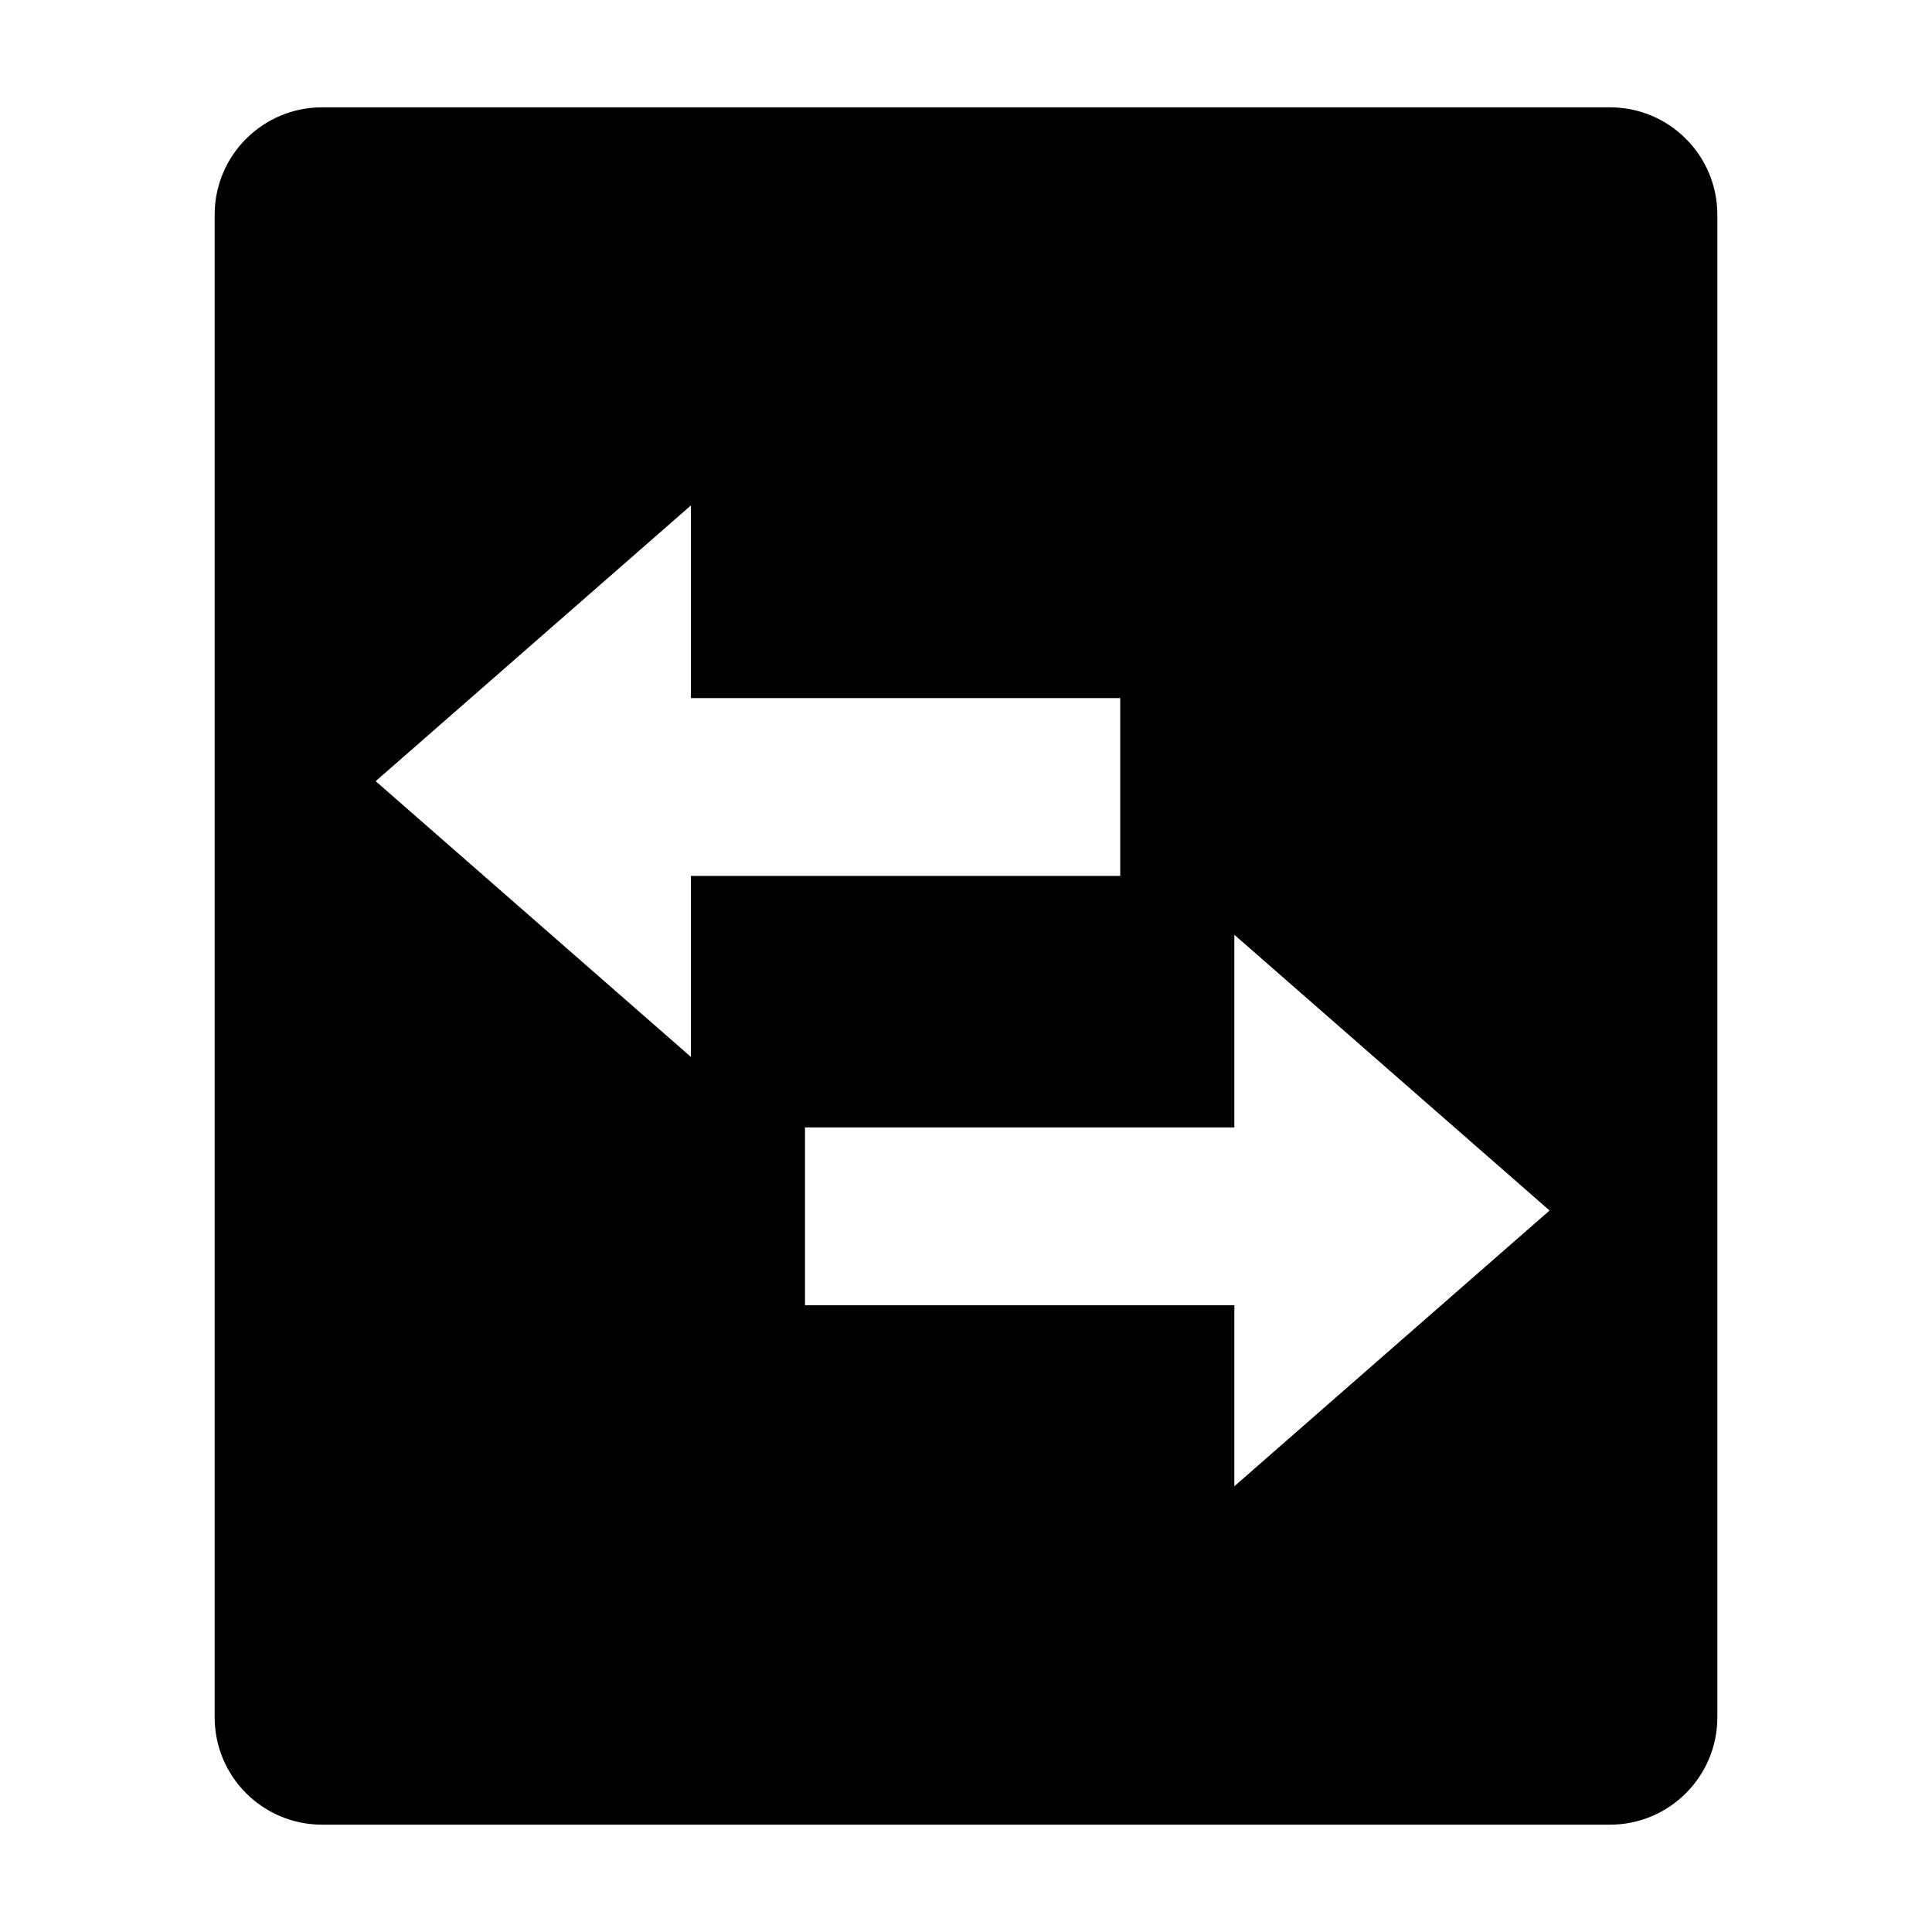 <?xml version="1.0" encoding="UTF-8"?>
<svg width="18px" height="18px" viewBox="0 0 18 18" version="1.1" xmlns="http://www.w3.org/2000/svg" xmlns:xlink="http://www.w3.org/1999/xlink">
    <title>更新日志</title>
    <g id="页面-1" stroke="none" stroke-width="1">
        <g id="切图" transform="translate(-81, -53)">
            <g id="编组-5" transform="translate(61, 32)">
                <g id="更新日志" transform="translate(20, 21)">
                    <path d="M15,1 C15.552,1 16,1.448 16,2 L16,16 C16,16.552 15.552,17 15,17 L3,17 C2.448,17 2,16.552 2,16 L2,2 C2,1.448 2.448,1 3,1 L15,1 Z M11.5,8.709 L11.5,10.504 L7.5,10.504 L7.5,12.161 L11.5,12.161 L11.5,13.847 L14.437,11.278 L11.5,8.709 Z M6.437,4.709 L3.5,7.278 L6.437,9.847 L6.437,8.161 L10.437,8.161 L10.437,6.504 L6.437,6.504 L6.437,4.709 Z" id="形状结合"></path>
                </g>
            </g>
        </g>
    </g>
</svg>